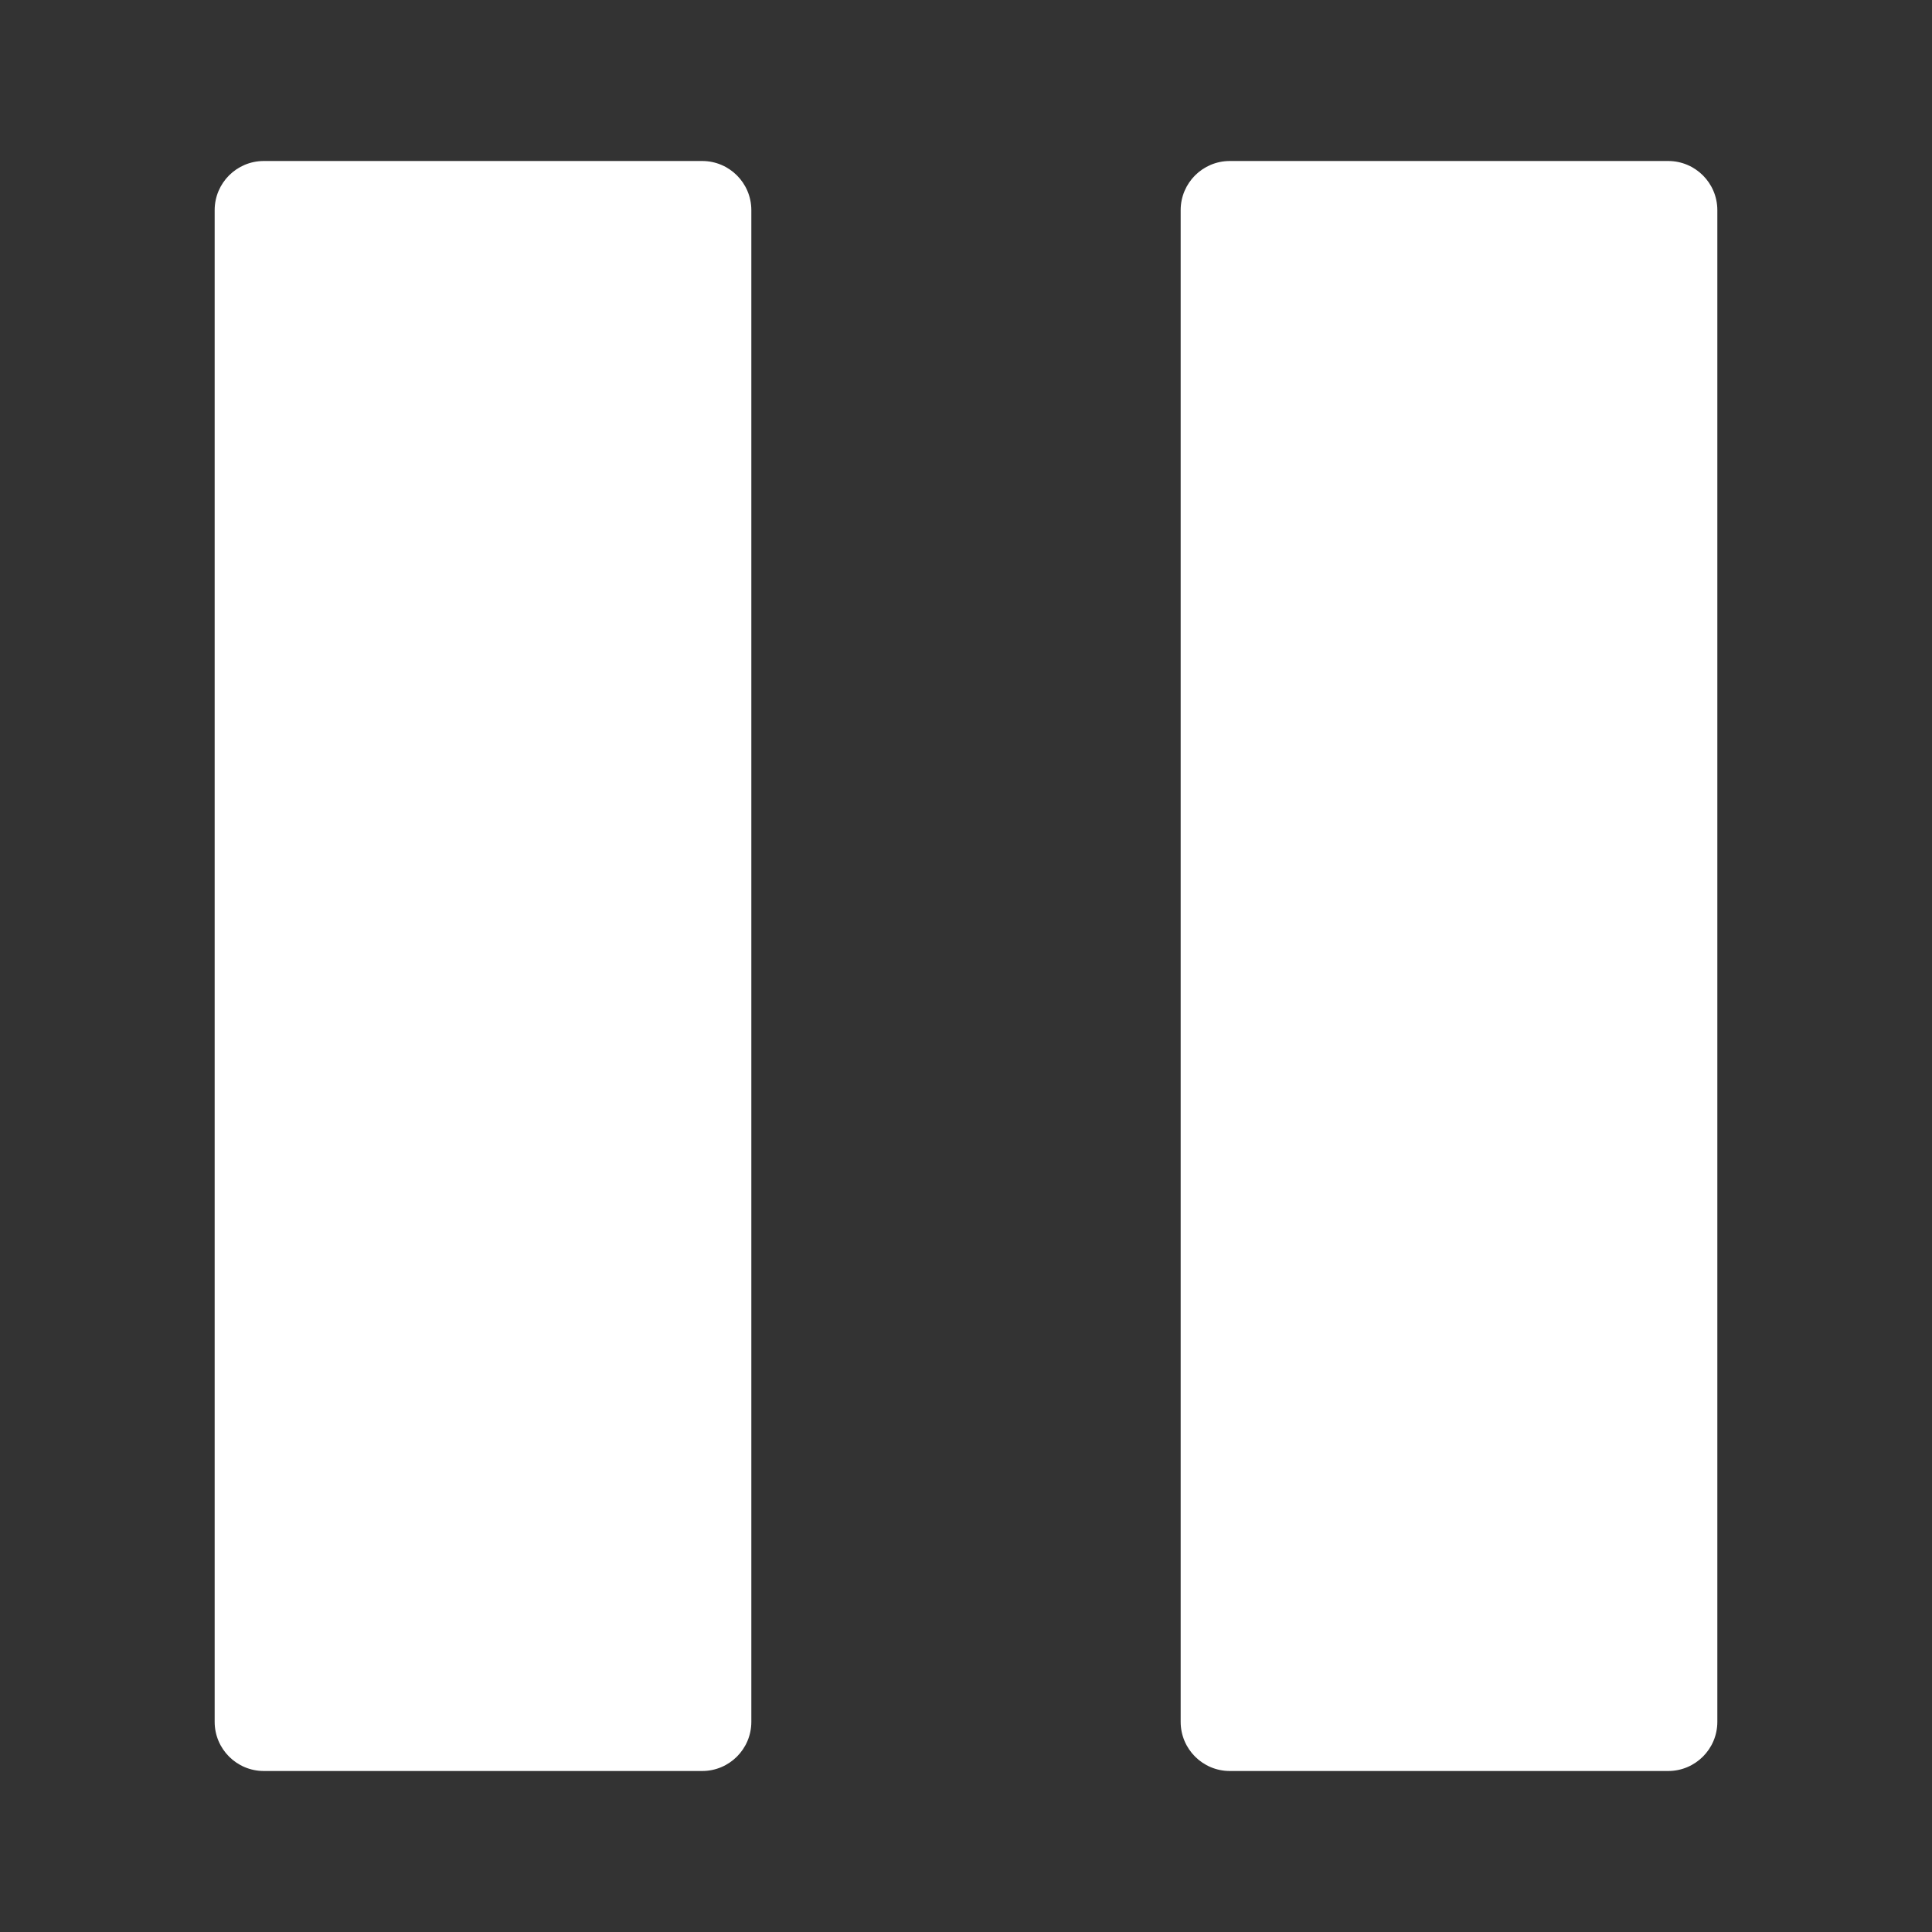 <?xml version="1.0" encoding="UTF-8"?>
<svg width="18px" height="18px" viewBox="0 0 18 18" version="1.1" xmlns="http://www.w3.org/2000/svg" xmlns:xlink="http://www.w3.org/1999/xlink">
    <rect x="0" y="0" width="18" height="18" fill="#333333" stroke="none"/>
    <title>ic_pause</title>
    <g id="ic_pause" stroke="none" stroke-width="1" fill="none" fill-rule="evenodd">
        <path d="M2.458,1.5 L6.542,1.5 C6.795,1.5 7,1.705 7,1.958 L7,16.042 C7,16.295 6.795,16.5 6.542,16.5 L2.458,16.5 C2.205,16.5 2,16.295 2,16.042 L2,1.958 C2,1.705 2.205,1.5 2.458,1.5 Z M11.458,1.5 L15.542,1.5 C15.795,1.5 16,1.705 16,1.958 L16,16.042 C16,16.295 15.795,16.5 15.542,16.5 L11.458,16.5 C11.205,16.5 11,16.295 11,16.042 L11,1.958 C11,1.705 11.205,1.5 11.458,1.5 Z" id="Combined-Shape" fill="#FFFFFF"></path>
    </g>
</svg>